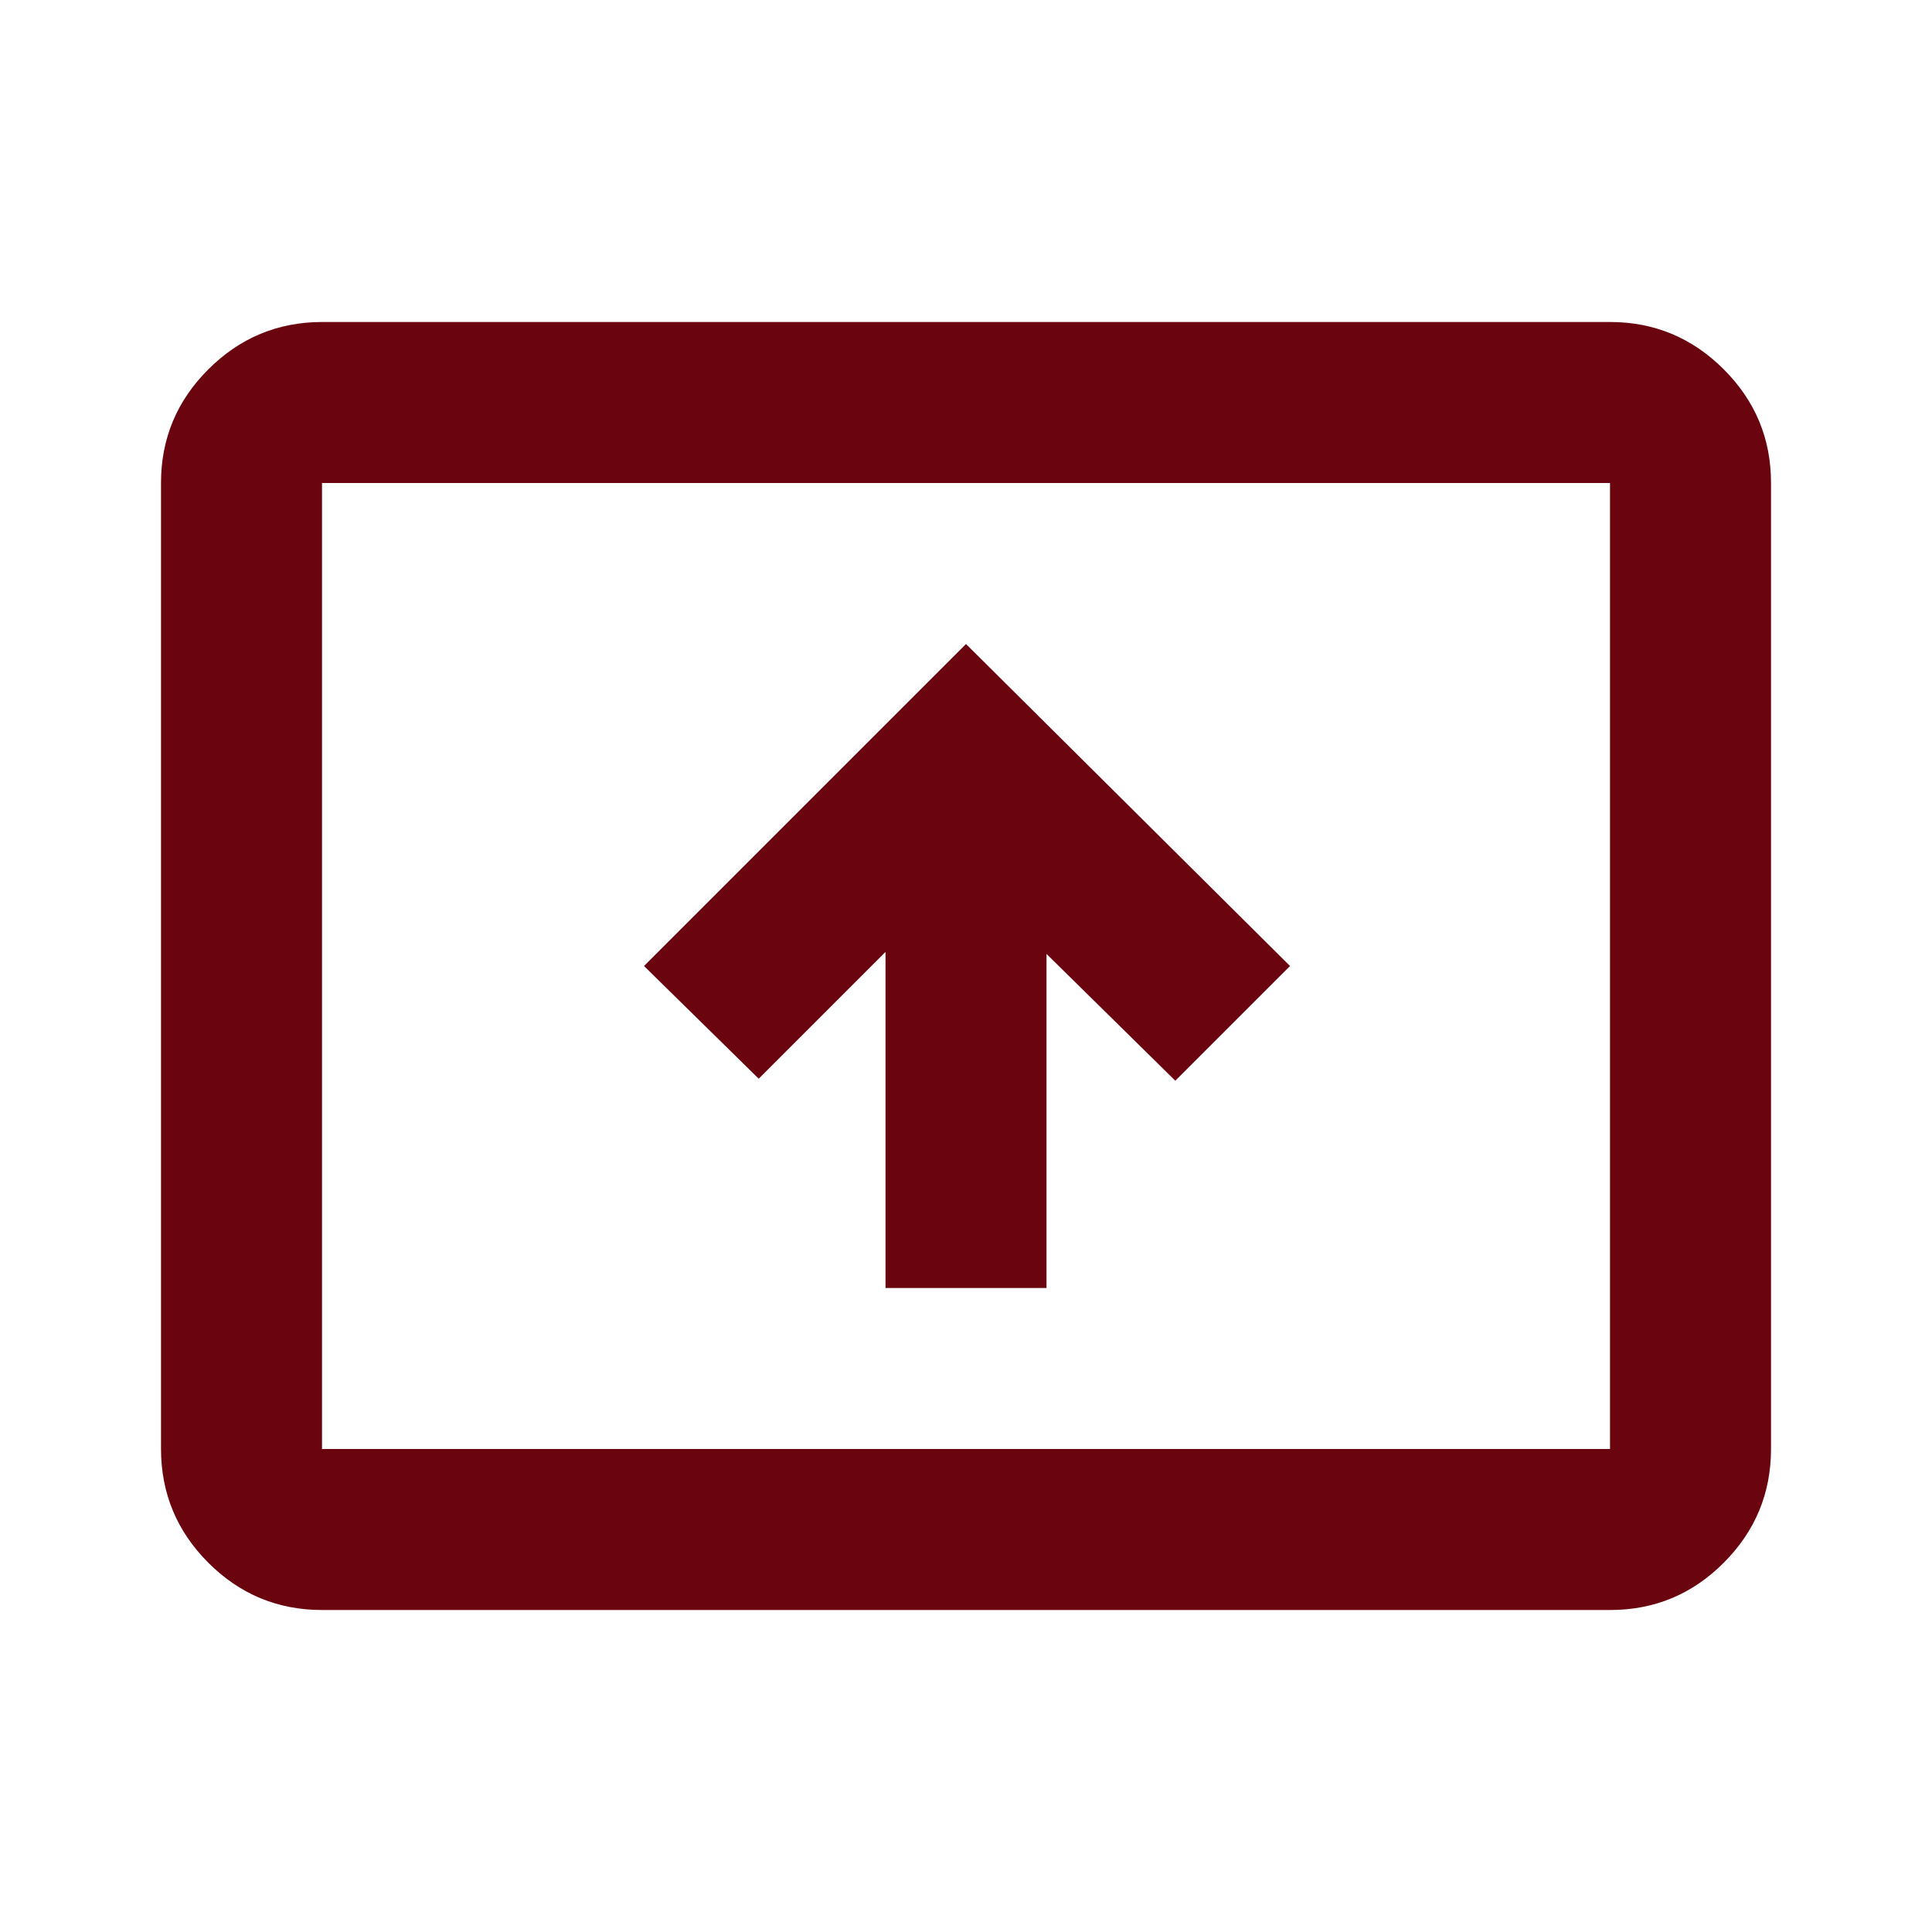 <svg width="128" height="128" viewBox="0 0 128 128" fill="none" xmlns="http://www.w3.org/2000/svg">
<path d="M58.667 85.333H69.334V63.2L77.867 71.6L85.467 64L64 42.667L42.667 64L50.267 71.467L58.667 63.067V85.333ZM21.334 106.667C18.4 106.667 15.89 105.623 13.803 103.536C11.716 101.449 10.671 98.937 10.667 96V32C10.667 29.067 11.712 26.556 13.803 24.469C15.894 22.382 18.404 21.337 21.334 21.333H106.667C109.6 21.333 112.112 22.379 114.203 24.469C116.294 26.56 117.337 29.07 117.334 32V96C117.334 98.933 116.29 101.445 114.203 103.536C112.116 105.627 109.604 106.67 106.667 106.667H21.334ZM21.334 96H106.667V32H21.334V96Z" fill="#6A040F"/>
</svg>
